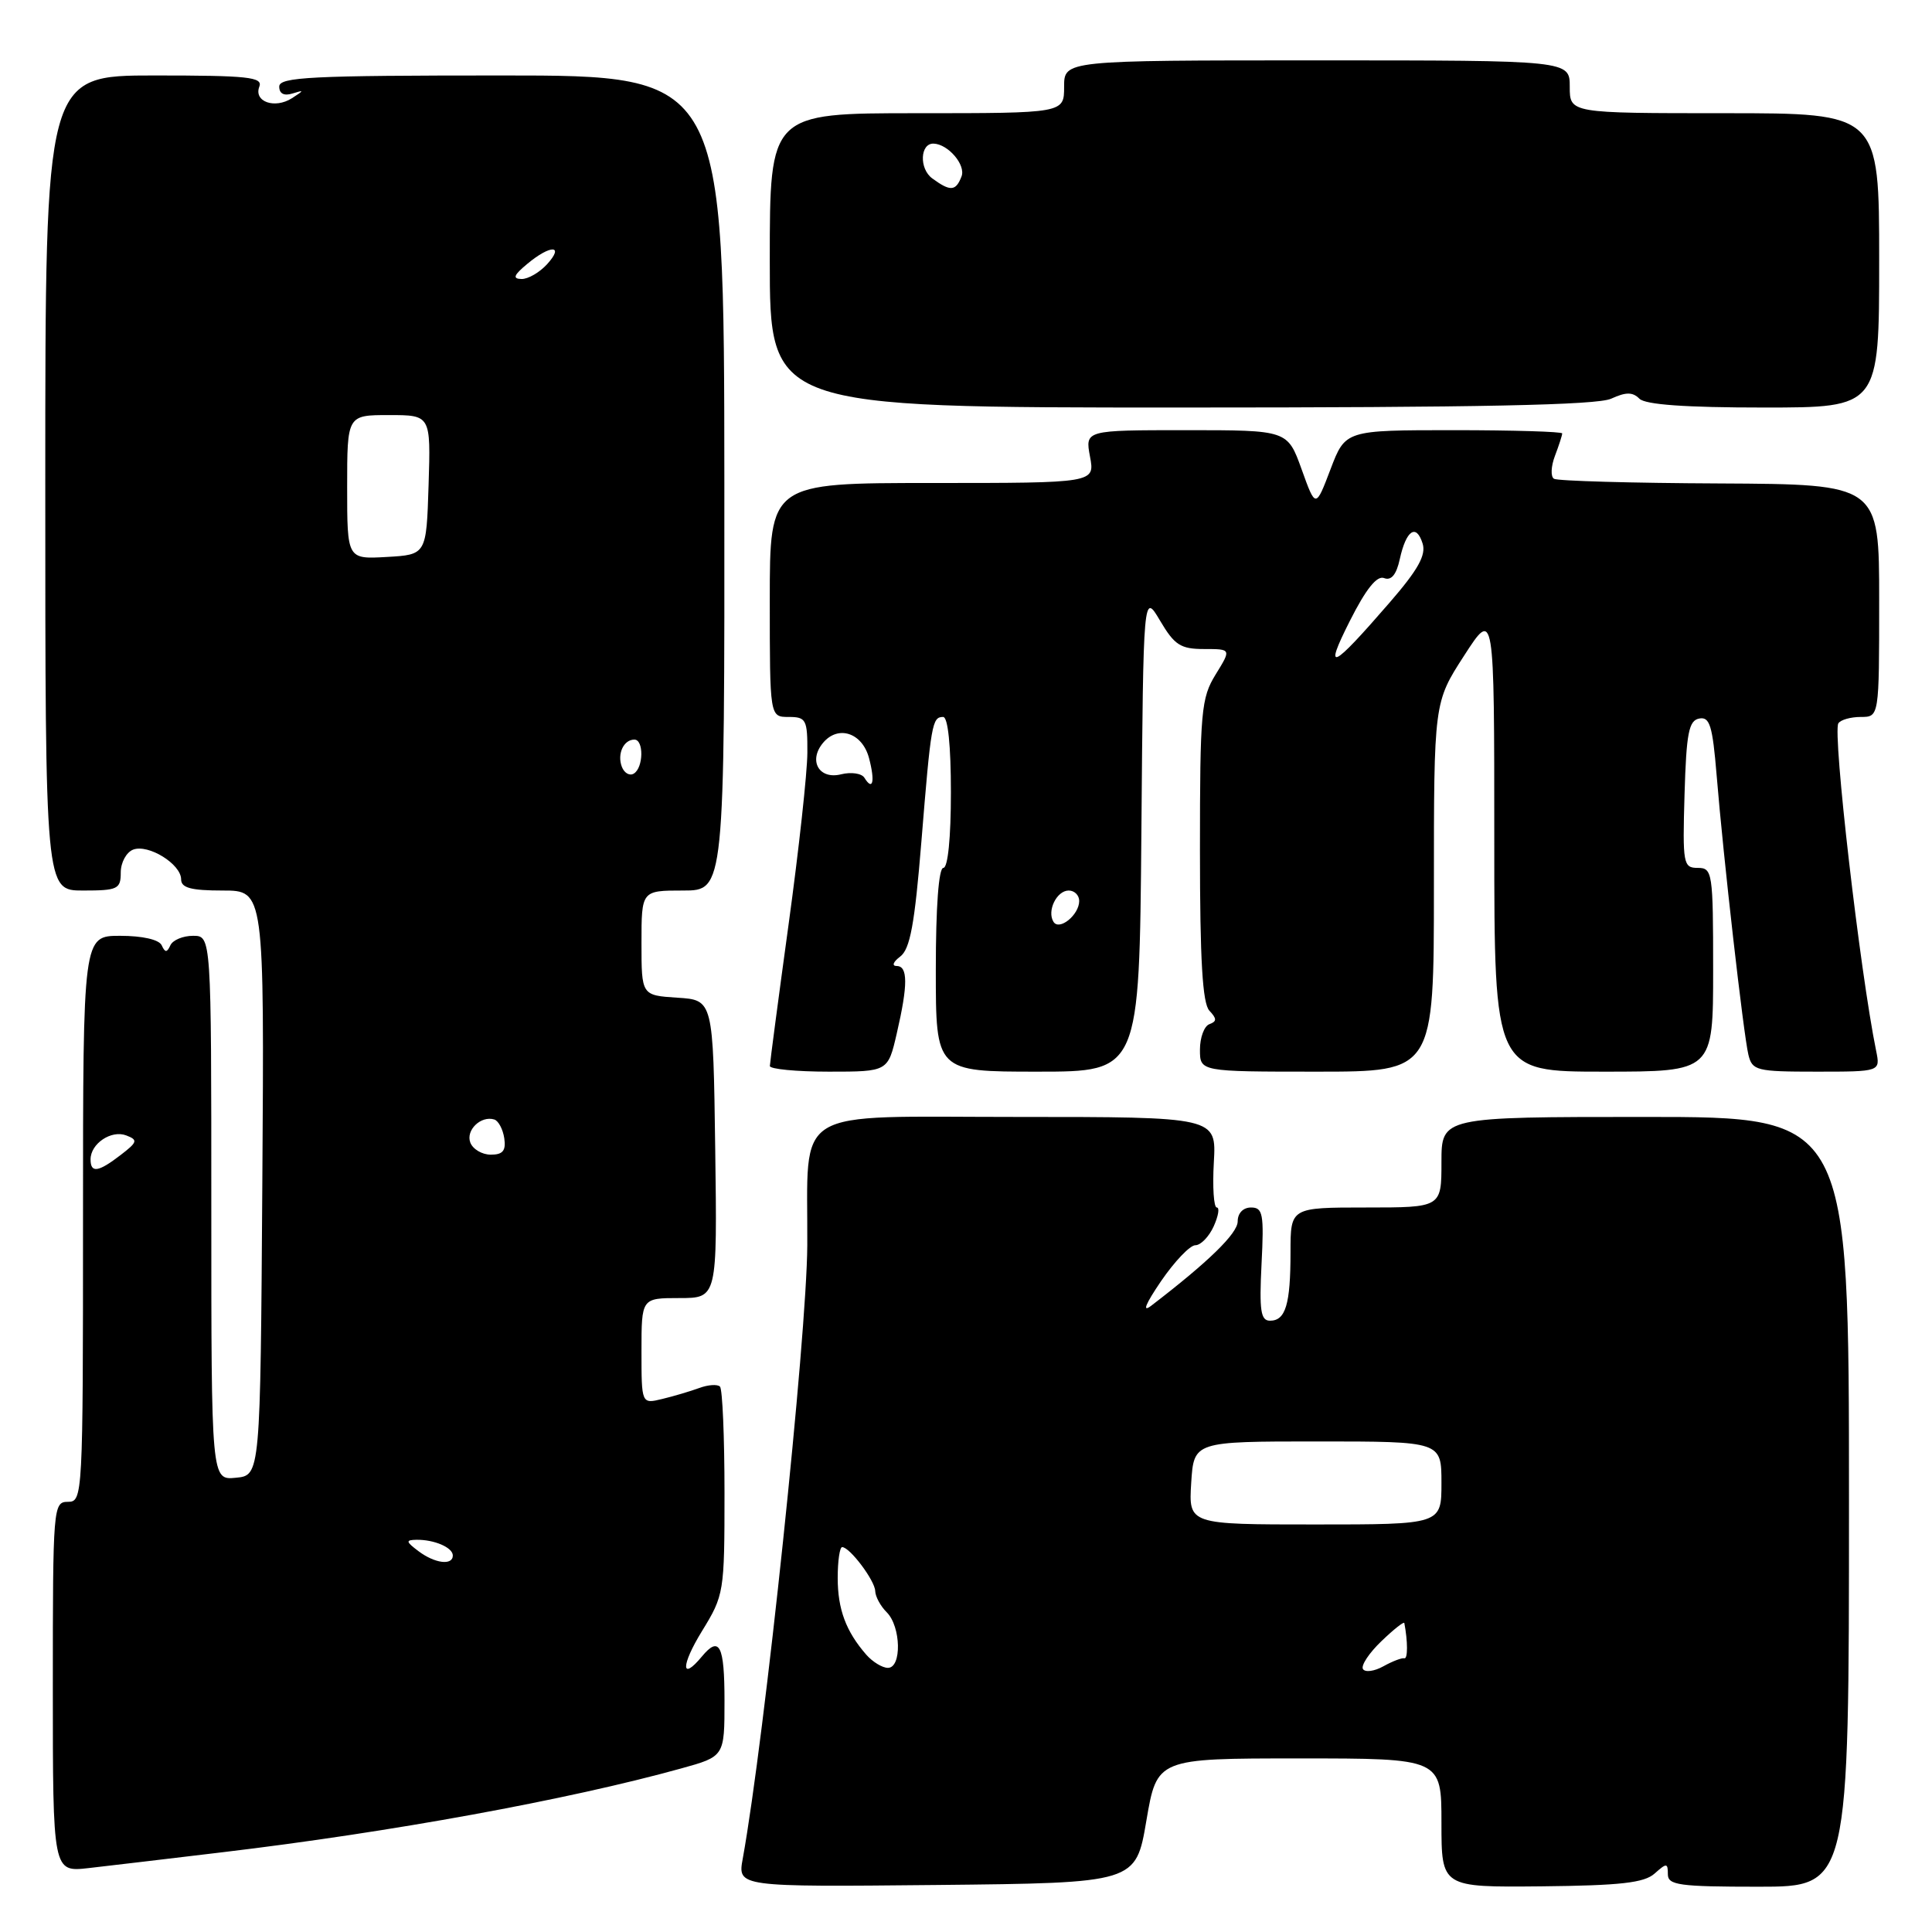 <?xml version="1.0" encoding="UTF-8" standalone="no"?>
<!DOCTYPE svg PUBLIC "-//W3C//DTD SVG 1.1//EN" "http://www.w3.org/Graphics/SVG/1.1/DTD/svg11.dtd" >
<svg xmlns="http://www.w3.org/2000/svg" xmlns:xlink="http://www.w3.org/1999/xlink" version="1.1" viewBox="0 0 256 256">
 <g >
 <path fill="currentColor"
d=" M 151.90 241.25 C 153.31 233.00 153.31 233.00 172.15 233.00 C 191.00 233.00 191.00 233.00 191.00 241.54 C 191.00 250.08 191.00 250.08 204.25 249.95 C 214.72 249.84 217.87 249.49 219.25 248.25 C 220.84 246.83 221.00 246.84 221.00 248.35 C 221.00 249.79 222.50 250.00 233.00 250.00 C 245.00 250.00 245.00 250.00 245.00 199.00 C 245.00 148.00 245.00 148.00 218.00 148.00 C 191.00 148.00 191.00 148.00 191.00 154.00 C 191.00 160.00 191.00 160.00 181.00 160.00 C 171.00 160.00 171.00 160.00 171.00 165.92 C 171.00 172.84 170.35 175.00 168.28 175.00 C 167.05 175.00 166.85 173.67 167.16 167.50 C 167.50 160.85 167.34 160.00 165.77 160.00 C 164.72 160.00 164.00 160.75 164.00 161.84 C 164.00 163.43 160.14 167.19 152.55 173.01 C 151.30 173.97 151.77 172.81 153.85 169.75 C 155.64 167.14 157.68 165.00 158.39 165.00 C 159.10 165.00 160.19 163.88 160.82 162.50 C 161.44 161.12 161.63 160.00 161.23 160.00 C 160.83 160.00 160.65 157.30 160.84 154.00 C 161.18 148.00 161.18 148.00 134.72 148.00 C 104.42 148.00 107.07 146.38 106.97 165.00 C 106.90 177.21 101.32 230.26 98.42 246.27 C 97.73 250.03 97.73 250.03 124.12 249.77 C 150.50 249.50 150.50 249.50 151.90 241.25 Z  M 29.50 245.43 C 51.76 242.78 75.25 238.49 90.25 234.33 C 96.00 232.74 96.00 232.74 96.00 225.37 C 96.00 217.99 95.33 216.69 93.00 219.50 C 90.21 222.86 90.22 220.68 93.01 216.14 C 95.94 211.37 96.00 211.02 96.00 197.81 C 96.00 190.40 95.73 184.06 95.40 183.73 C 95.07 183.40 93.83 183.48 92.65 183.92 C 91.47 184.35 89.26 185.01 87.75 185.37 C 85.00 186.04 85.00 186.04 85.00 179.02 C 85.00 172.00 85.00 172.00 90.02 172.00 C 95.04 172.00 95.04 172.00 94.77 152.25 C 94.50 132.50 94.50 132.50 89.75 132.20 C 85.00 131.89 85.00 131.89 85.00 124.95 C 85.00 118.00 85.00 118.00 90.51 118.00 C 96.01 118.00 96.01 118.00 95.98 64.00 C 95.95 10.00 95.95 10.00 66.48 10.00 C 41.22 10.00 37.00 10.21 37.00 11.47 C 37.00 12.41 37.63 12.74 38.75 12.39 C 40.33 11.90 40.32 11.96 38.69 13.01 C 36.41 14.47 33.60 13.48 34.36 11.49 C 34.86 10.21 32.88 10.00 20.47 10.00 C 6.00 10.00 6.00 10.00 6.00 64.00 C 6.00 118.00 6.00 118.00 11.00 118.00 C 15.61 118.00 16.00 117.81 16.00 115.61 C 16.00 114.29 16.74 112.93 17.64 112.58 C 19.66 111.81 24.00 114.50 24.00 116.52 C 24.00 117.65 25.32 118.00 29.51 118.00 C 35.02 118.00 35.02 118.00 34.76 156.75 C 34.50 195.50 34.50 195.50 31.25 195.81 C 28.00 196.13 28.00 196.13 28.00 160.06 C 28.00 124.00 28.00 124.00 25.58 124.00 C 24.25 124.00 22.90 124.56 22.58 125.25 C 22.12 126.25 21.88 126.25 21.42 125.25 C 21.07 124.50 18.87 124.00 15.92 124.00 C 11.00 124.00 11.00 124.00 11.00 161.50 C 11.00 198.33 10.96 199.00 9.00 199.00 C 7.05 199.00 7.00 199.67 7.00 223.53 C 7.00 248.07 7.00 248.07 11.75 247.53 C 14.36 247.23 22.35 246.29 29.50 245.43 Z  M 118.83 136.92 C 120.32 130.48 120.31 128.00 118.81 128.00 C 118.14 128.00 118.35 127.45 119.28 126.75 C 120.59 125.77 121.20 122.47 122.09 111.50 C 123.36 95.86 123.51 95.00 124.97 95.00 C 125.61 95.00 126.00 98.80 126.00 105.00 C 126.00 111.00 125.60 115.00 125.00 115.00 C 124.38 115.00 124.00 120.17 124.00 128.50 C 124.00 142.00 124.00 142.00 137.49 142.00 C 150.97 142.00 150.97 142.00 151.24 110.25 C 151.50 78.50 151.50 78.50 153.72 82.25 C 155.63 85.48 156.43 86.00 159.55 86.00 C 163.16 86.00 163.16 86.00 161.08 89.37 C 159.16 92.49 159.00 94.22 159.00 112.67 C 159.00 127.24 159.34 132.96 160.25 133.92 C 161.25 134.99 161.25 135.34 160.25 135.71 C 159.56 135.96 159.00 137.48 159.00 139.08 C 159.00 142.00 159.00 142.00 174.50 142.00 C 190.00 142.00 190.00 142.00 190.00 117.53 C 190.00 93.07 190.00 93.07 194.00 86.88 C 198.00 80.69 198.00 80.69 198.00 111.34 C 198.00 142.00 198.00 142.00 212.50 142.00 C 227.00 142.00 227.00 142.00 227.00 128.50 C 227.00 115.59 226.91 115.00 224.96 115.00 C 223.04 115.00 222.94 114.48 223.21 105.26 C 223.45 97.13 223.77 95.47 225.16 95.21 C 226.55 94.94 226.92 96.16 227.46 102.69 C 228.34 113.51 231.02 137.03 231.67 139.75 C 232.18 141.86 232.73 142.00 240.69 142.00 C 249.16 142.00 249.16 142.00 248.60 139.25 C 246.46 128.79 242.81 97.12 243.59 95.85 C 243.88 95.38 245.22 95.00 246.56 95.00 C 249.00 95.00 249.00 95.00 249.00 79.58 C 249.00 64.17 249.00 64.17 227.87 64.06 C 216.25 64.01 206.37 63.73 205.91 63.44 C 205.45 63.16 205.51 61.79 206.04 60.40 C 206.57 59.01 207.00 57.67 207.00 57.43 C 207.00 57.20 200.54 57.00 192.63 57.00 C 178.27 57.00 178.27 57.00 176.30 62.18 C 174.33 67.36 174.33 67.36 172.47 62.18 C 170.60 57.00 170.60 57.00 157.19 57.00 C 143.78 57.00 143.78 57.00 144.43 60.50 C 145.09 64.00 145.09 64.00 123.55 64.00 C 102.00 64.00 102.00 64.00 102.00 79.50 C 102.00 95.00 102.00 95.00 104.50 95.00 C 106.82 95.00 107.00 95.35 106.98 99.75 C 106.97 102.36 105.85 112.60 104.49 122.50 C 103.13 132.40 102.02 140.84 102.01 141.25 C 102.00 141.66 105.52 142.00 109.83 142.00 C 117.66 142.00 117.66 142.00 118.83 136.92 Z  M 213.48 52.83 C 215.45 51.93 216.33 51.93 217.23 52.83 C 218.02 53.62 223.33 54.00 233.70 54.00 C 249.00 54.00 249.00 54.00 249.00 34.50 C 249.00 15.00 249.00 15.00 228.50 15.00 C 208.00 15.00 208.00 15.00 208.00 11.50 C 208.00 8.00 208.00 8.00 174.50 8.00 C 141.00 8.00 141.00 8.00 141.00 11.50 C 141.00 15.00 141.00 15.00 121.50 15.00 C 102.00 15.00 102.00 15.00 102.00 34.50 C 102.00 54.00 102.00 54.00 156.45 54.00 C 195.98 54.00 211.61 53.68 213.48 52.83 Z  M 180.60 221.16 C 180.31 220.69 181.41 219.03 183.04 217.47 C 184.67 215.90 186.04 214.82 186.08 215.06 C 186.55 217.50 186.55 219.86 186.08 219.73 C 185.76 219.65 184.51 220.12 183.31 220.79 C 182.11 221.46 180.89 221.62 180.60 221.16 Z  M 114.78 219.25 C 112.09 216.16 111.00 213.23 111.00 209.07 C 111.00 206.83 111.27 205.00 111.59 205.00 C 112.60 205.00 115.93 209.43 115.97 210.82 C 115.99 211.55 116.67 212.82 117.50 213.64 C 119.39 215.53 119.51 221.00 117.65 221.00 C 116.92 221.00 115.62 220.21 114.78 219.25 Z  M 157.84 196.50 C 158.19 191.00 158.19 191.00 174.59 191.00 C 191.00 191.00 191.00 191.00 191.00 196.50 C 191.00 202.00 191.00 202.00 174.25 202.00 C 157.50 202.00 157.50 202.00 157.84 196.50 Z  M 55.44 205.53 C 53.77 204.27 53.73 204.06 55.17 204.03 C 57.52 203.99 60.00 205.05 60.00 206.11 C 60.00 207.47 57.61 207.17 55.44 205.53 Z  M 12.00 153.62 C 12.00 151.54 14.75 149.69 16.73 150.45 C 18.30 151.05 18.22 151.33 15.99 153.04 C 13.02 155.33 12.00 155.48 12.00 153.62 Z  M 62.32 151.40 C 61.69 149.75 63.73 147.79 65.50 148.34 C 66.05 148.52 66.64 149.63 66.82 150.83 C 67.06 152.47 66.63 153.00 65.04 153.00 C 63.88 153.00 62.66 152.28 62.32 151.40 Z  M 82.40 101.61 C 81.75 99.91 82.63 98.00 84.06 98.00 C 85.32 98.00 85.27 101.72 83.99 102.50 C 83.44 102.85 82.72 102.44 82.40 101.61 Z  M 46.00 64.55 C 46.00 55.00 46.00 55.00 51.54 55.00 C 57.08 55.00 57.08 55.00 56.79 64.25 C 56.50 73.50 56.50 73.50 51.25 73.80 C 46.00 74.10 46.00 74.10 46.00 64.55 Z  M 69.86 34.97 C 72.94 32.40 74.83 32.43 72.50 35.00 C 71.50 36.10 69.97 36.99 69.10 36.97 C 67.88 36.94 68.07 36.46 69.86 34.97 Z  M 139.59 122.14 C 138.70 120.70 140.02 118.00 141.61 118.00 C 142.37 118.00 143.00 118.62 143.00 119.38 C 143.00 121.23 140.35 123.38 139.59 122.14 Z  M 114.54 103.06 C 114.18 102.47 112.78 102.27 111.45 102.60 C 108.54 103.33 107.08 100.81 109.05 98.44 C 111.05 96.03 114.26 97.09 115.15 100.45 C 115.97 103.55 115.66 104.88 114.54 103.06 Z  M 178.87 82.26 C 181.00 78.04 182.45 76.23 183.40 76.60 C 184.35 76.97 185.03 76.15 185.48 74.08 C 186.32 70.25 187.66 69.34 188.50 72.01 C 188.99 73.55 187.90 75.50 184.10 79.88 C 176.40 88.77 175.34 89.25 178.87 82.26 Z  M 123.53 23.64 C 121.77 22.36 121.91 18.96 123.72 19.03 C 125.65 19.11 127.99 21.86 127.41 23.37 C 126.65 25.35 125.93 25.40 123.53 23.64 Z "/>
</g>
</svg>